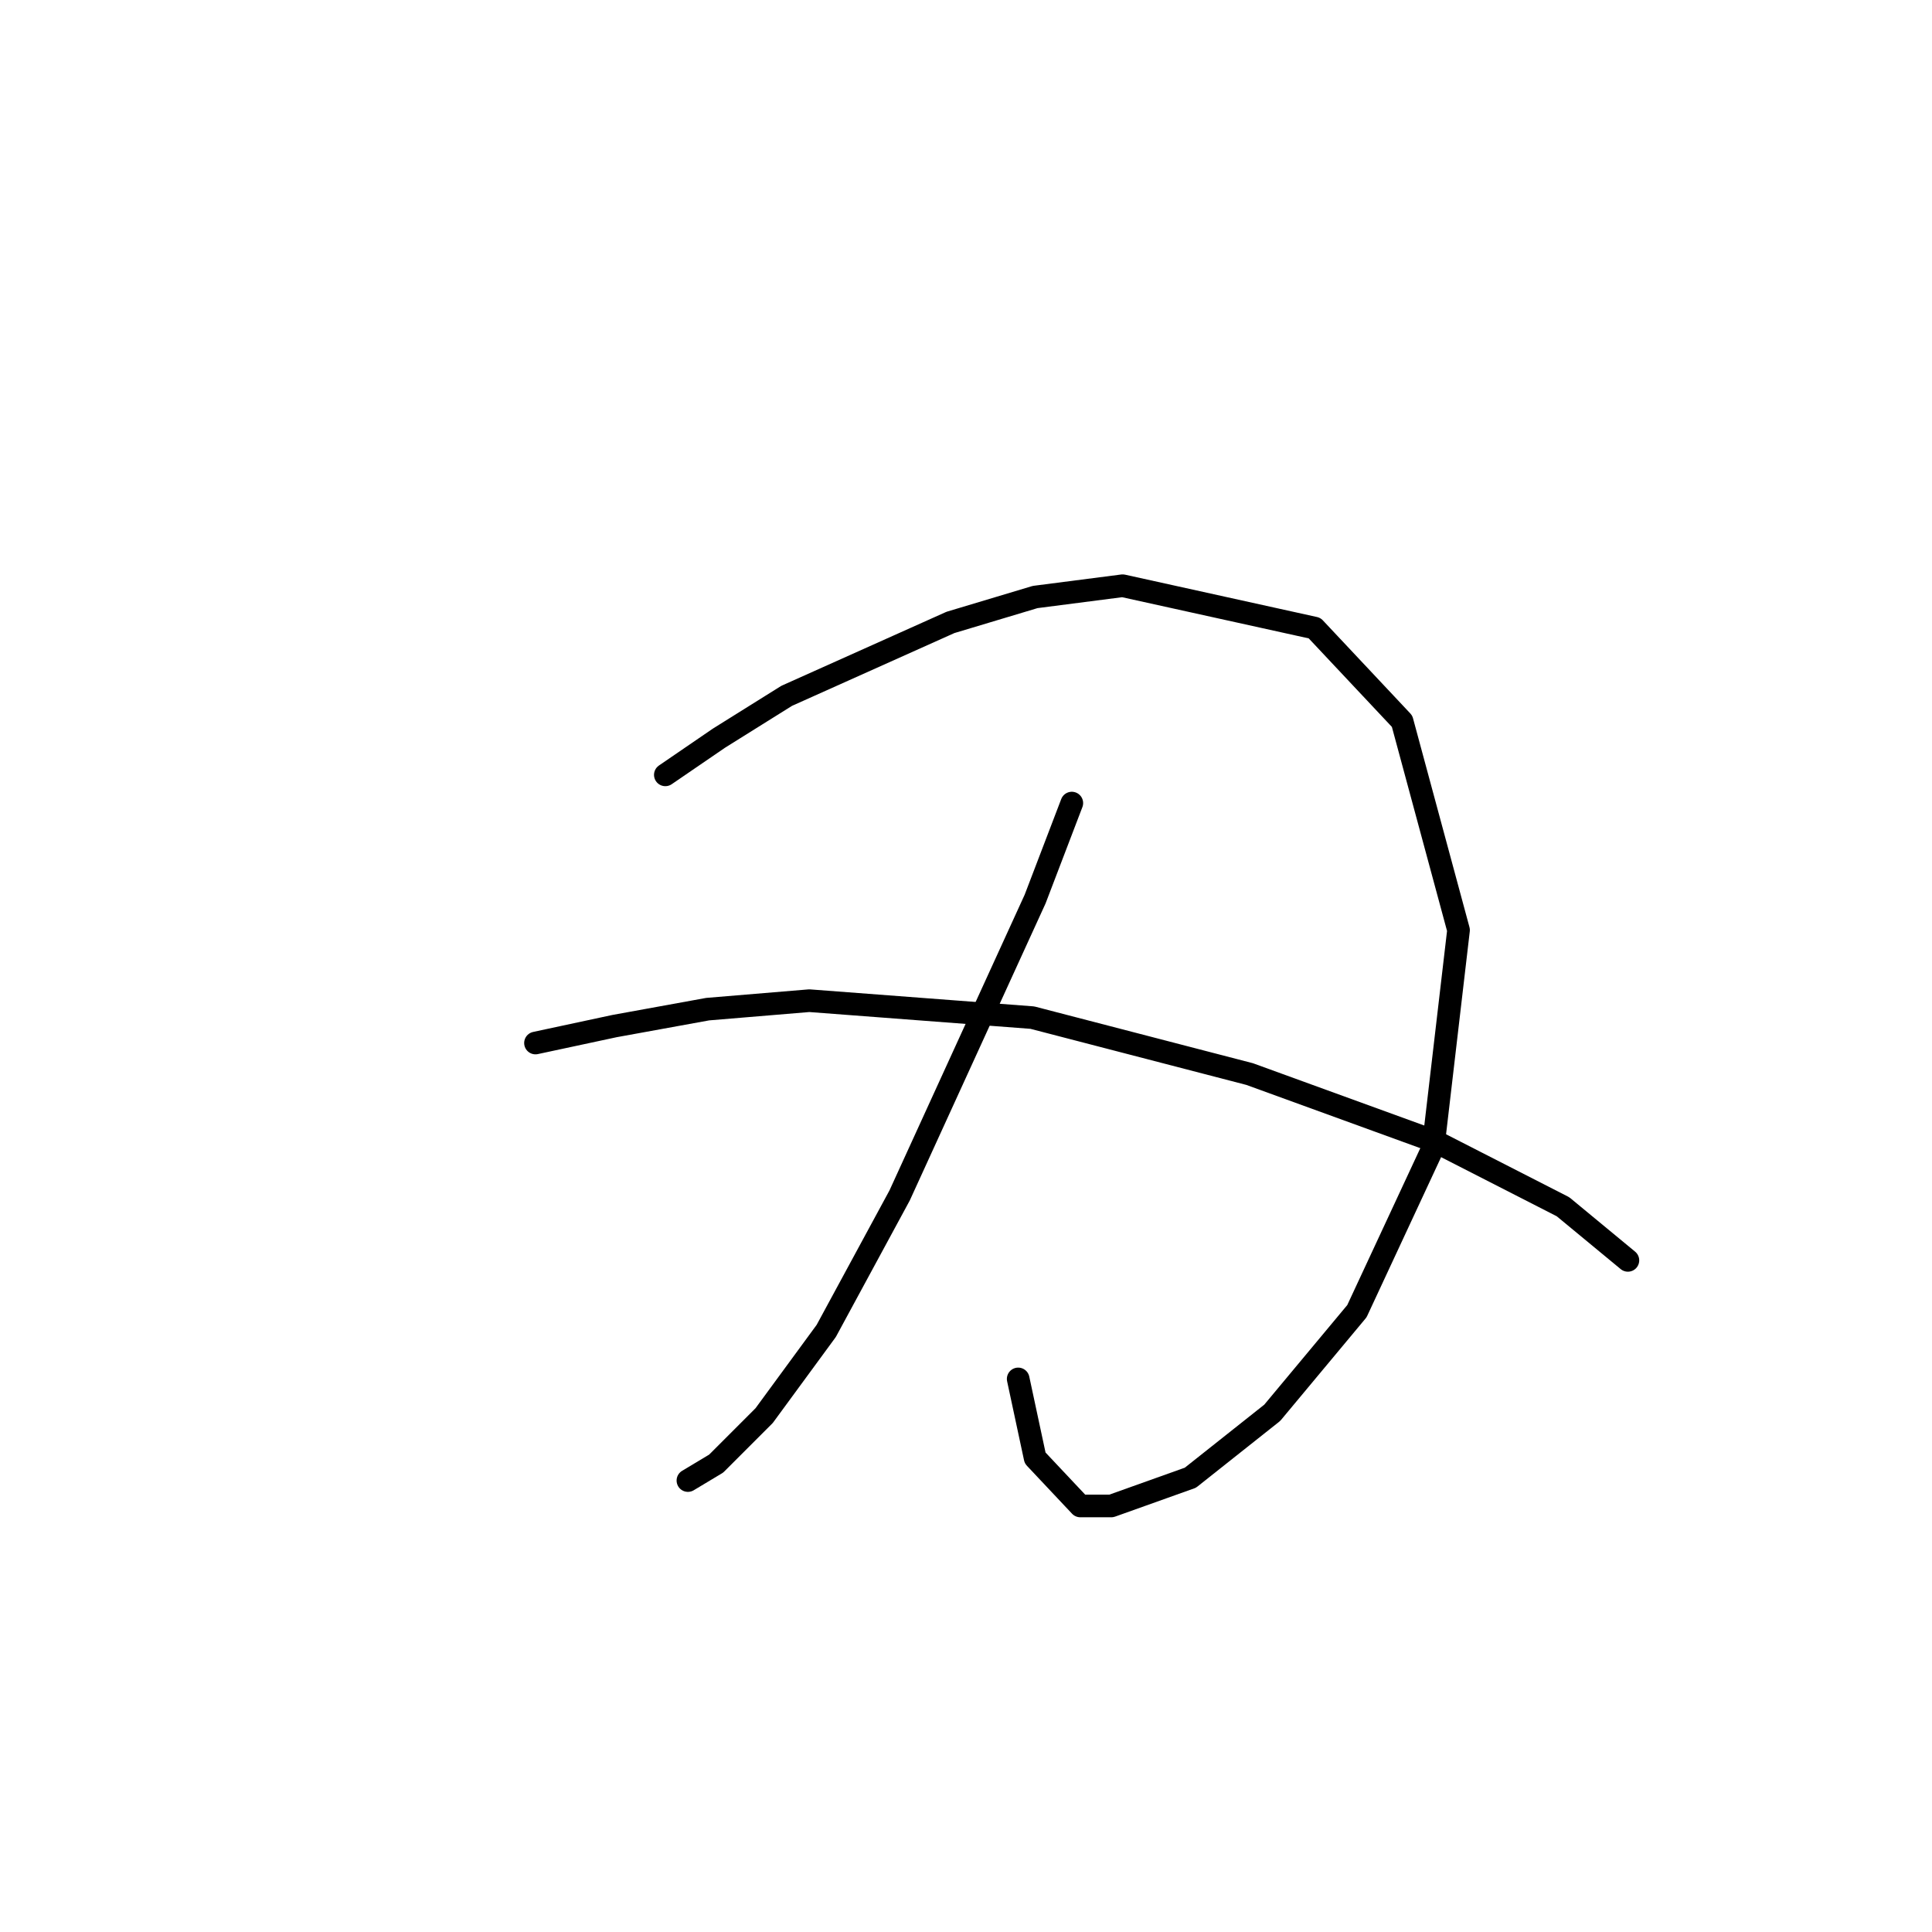<?xml version="1.0" standalone="no"?>
    <svg width="256" height="256" xmlns="http://www.w3.org/2000/svg" version="1.1">
    <polyline stroke="black" stroke-width="3" stroke-linecap="round" fill="transparent" stroke-linejoin="round" points="88.161 102.672 95.267 97.81 104.244 92.199 125.938 82.475 137.159 79.108 148.754 77.612 174.188 83.223 185.783 95.566 193.263 123.244 189.897 152.044 179.798 173.738 168.577 187.203 157.73 195.806 147.258 199.546 143.143 199.546 137.159 193.188 134.915 182.715 134.915 182.715 " />
        <polyline stroke="black" stroke-width="3" stroke-linecap="round" fill="transparent" stroke-linejoin="round" points="142.021 106.413 137.159 119.13 119.205 158.403 109.48 176.356 101.252 187.577 94.893 193.936 91.153 196.18 91.153 196.18 " />
        <polyline stroke="black" stroke-width="3" stroke-linecap="round" fill="transparent" stroke-linejoin="round" points="70.955 138.205 81.428 135.961 93.771 133.717 107.236 132.595 136.785 134.839 165.585 142.32 190.271 151.296 207.103 159.899 215.705 167.006 215.705 167.006 " />
        </svg>